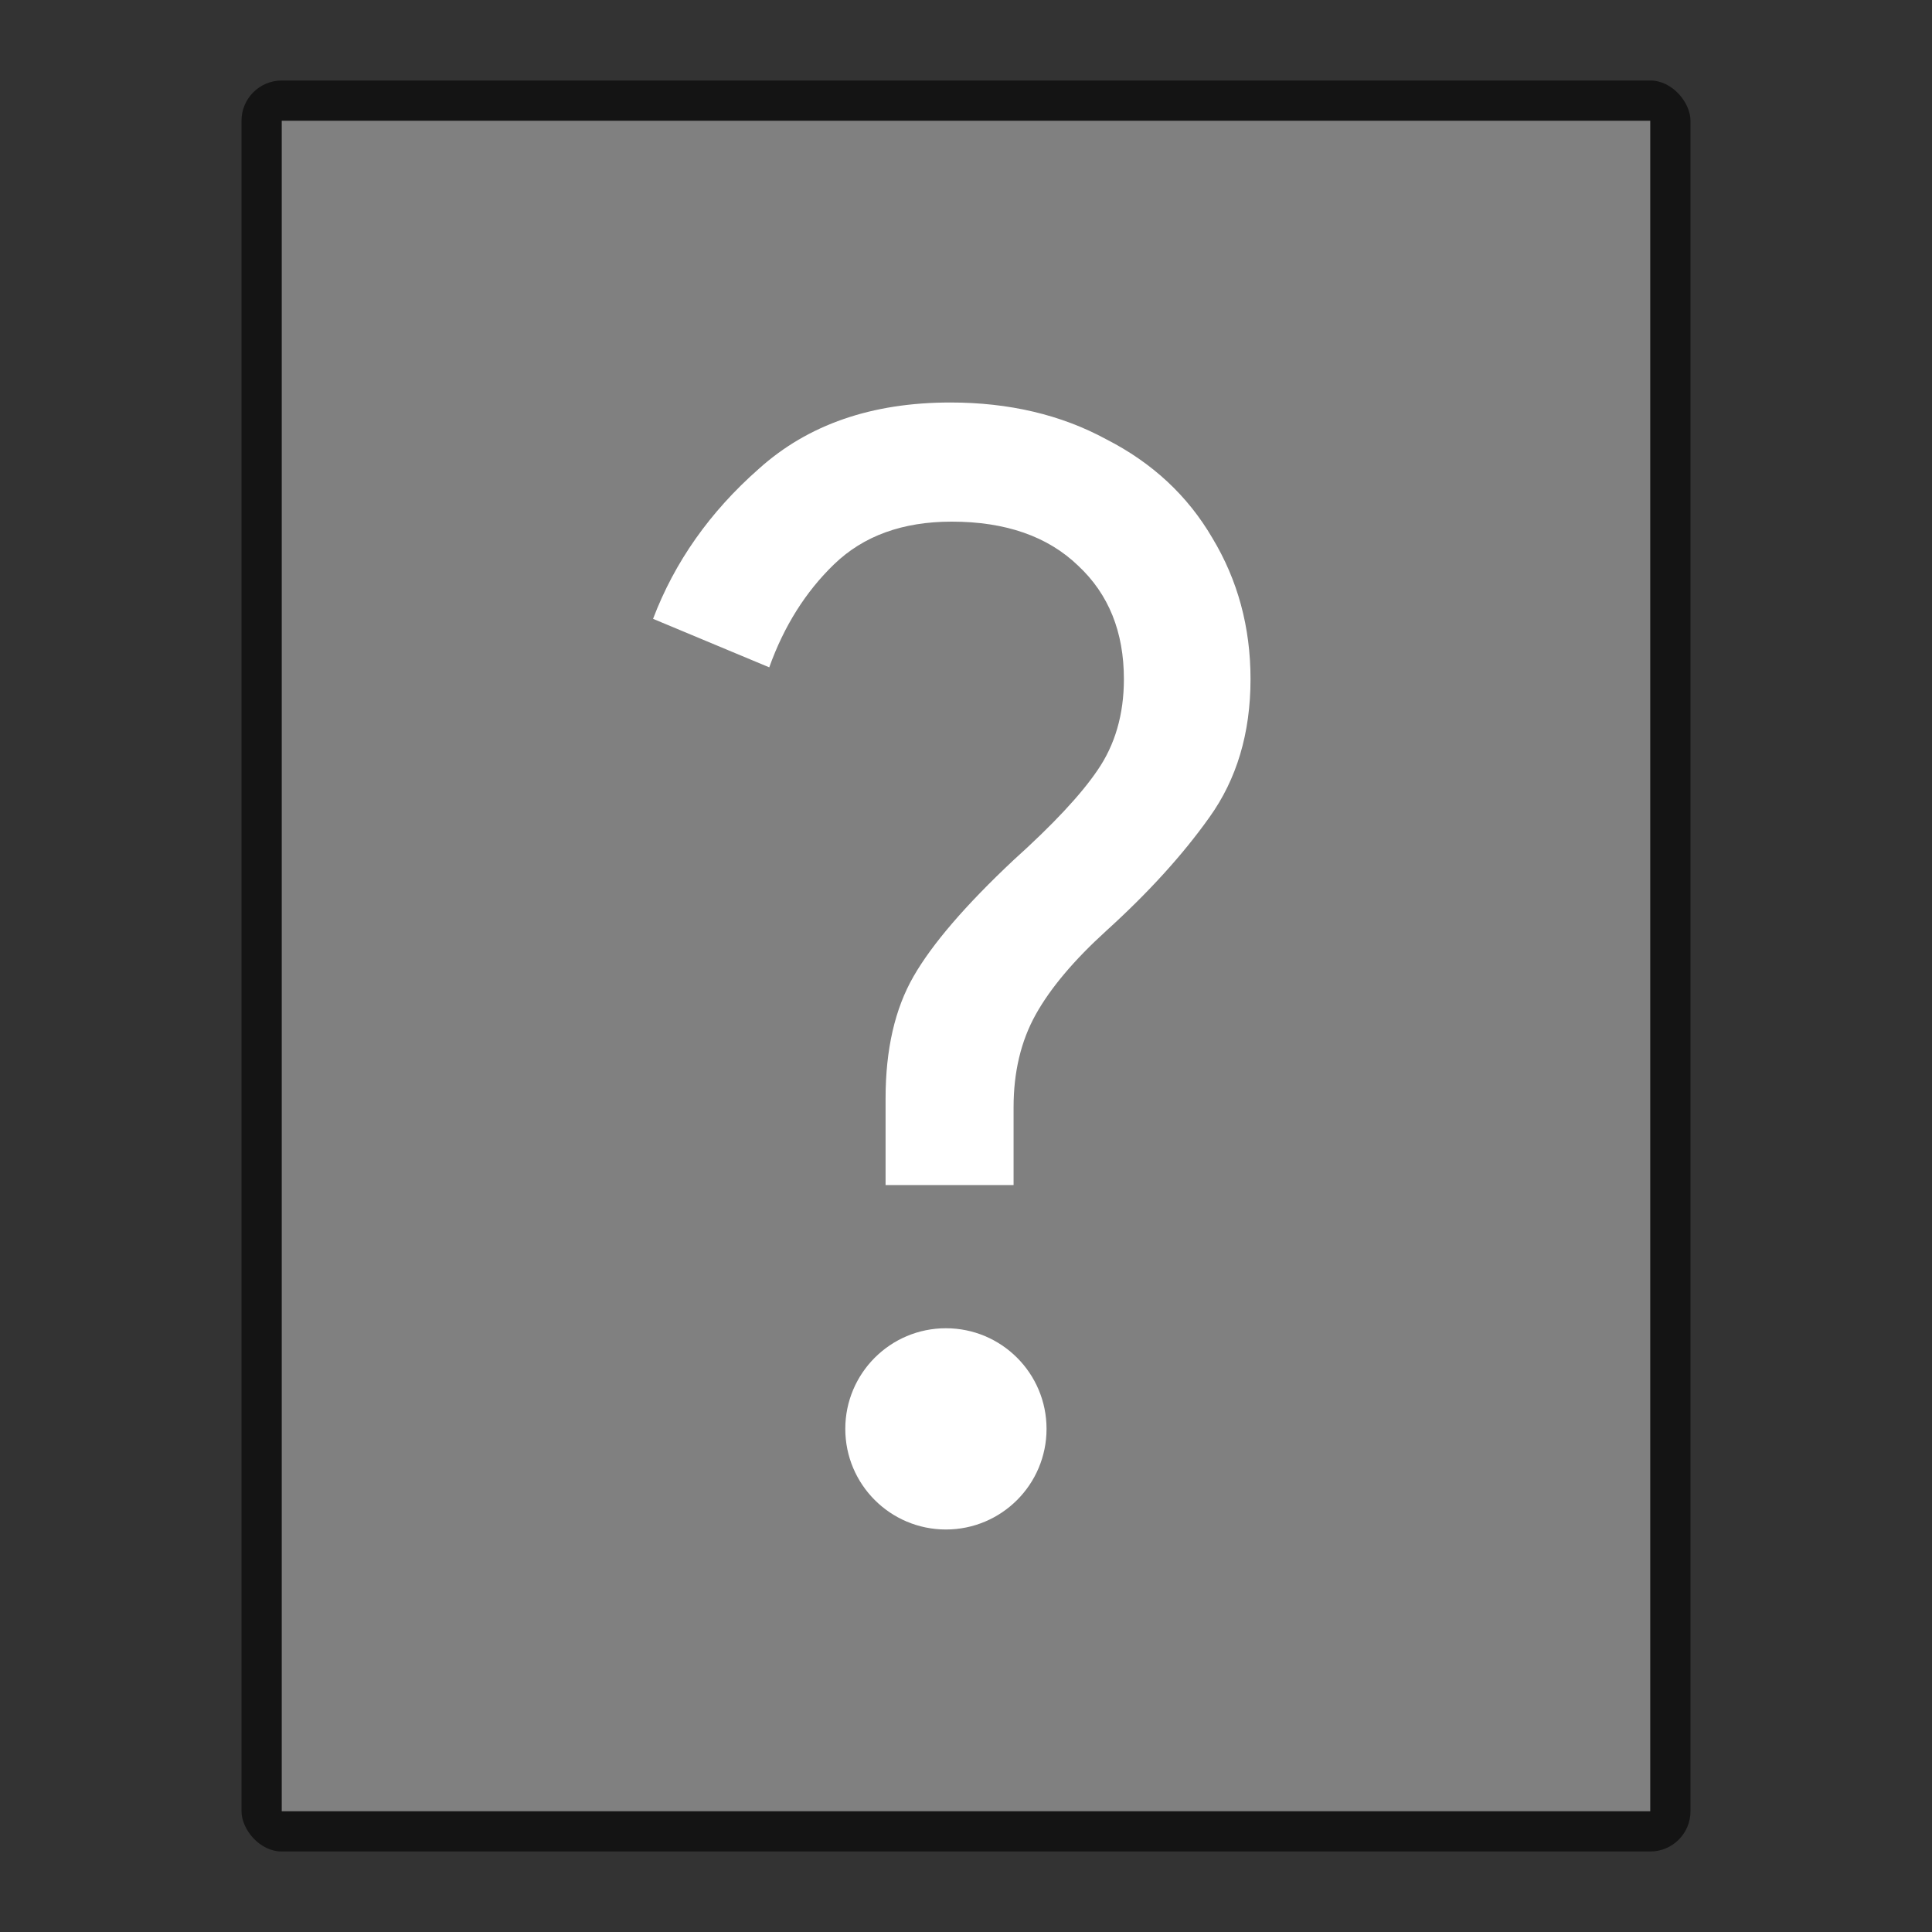 <?xml version="1.0" encoding="UTF-8" standalone="no"?>
<!-- Created with Inkscape (http://www.inkscape.org/) -->

<svg
   width="48"
   height="48"
   viewBox="0 0 48 48"
   version="1.1"
   id="svg5"
   inkscape:version="1.2.1 (9c6d41e410, 2022-07-14)"
   sodipodi:docname="unknown.svg"
   xmlns:inkscape="http://www.inkscape.org/namespaces/inkscape"
   xmlns:sodipodi="http://sodipodi.sourceforge.net/DTD/sodipodi-0.dtd"
   xmlns="http://www.w3.org/2000/svg"
   xmlns:svg="http://www.w3.org/2000/svg">
  <rect x="0" y="0" width="48" height="48" fill="#333333" stroke="none"/>
  <sodipodi:namedview
     id="namedview7"
     pagecolor="#ffffff"
     bordercolor="#000000"
     borderopacity="0.25"
     inkscape:showpageshadow="2"
     inkscape:pageopacity="0.0"
     inkscape:pagecheckerboard="0"
     inkscape:deskcolor="#d1d1d1"
     inkscape:document-units="px"
     showgrid="false"
     inkscape:zoom="16.458333"
     inkscape:cx="24.03038"
     inkscape:cy="24.03038"
     inkscape:window-width="1920"
     inkscape:window-height="1007"
     inkscape:window-x="0"
     inkscape:window-y="0"
     inkscape:window-maximized="1"
     inkscape:current-layer="svg5" />
  <defs
     id="defs2" />
  <rect
     style="opacity:0.6;fill:#000000;fill-opacity:1;stroke-width:2;stroke-linejoin:round"
     id="rect234"
     width="36"
     height="44"
     x="6"
     y="2"
     ry="1" />
  <rect
     style="fill:#808080;fill-opacity:1;stroke-width:2.313;stroke-linejoin:round"
     id="rect2307"
     width="34"
     height="42"
     x="7"
     y="3" />
  <path
     id="path14687"
     style="font-size:7.82px;line-height:1.25;font-family:'Google Sans';-inkscape-font-specification:'Google Sans';fill:#ffffff;fill-opacity:1;stroke-width:0.914"
     d="m 23.61,10 c -1.95,0 -3.535,0.548 -4.754,1.645 -1.219,1.072 -2.095,2.317 -2.631,3.73 l 2.887,1.205 c 0.366,-1.024 0.903,-1.876 1.609,-2.559 0.731,-0.707 1.705,-1.061 2.924,-1.061 1.34,0 2.389,0.367 3.145,1.098 0.756,0.707 1.133,1.645 1.133,2.814 0,0.877 -0.22,1.634 -0.658,2.268 -0.414,0.609 -1.109,1.351 -2.084,2.229 -1.194,1.121 -2.021,2.084 -2.484,2.889 -0.463,0.804 -0.695,1.815 -0.695,3.033 v 2.152 h 3.18 v -1.932 c 0,-0.877 0.183,-1.645 0.549,-2.303 0.366,-0.658 0.952,-1.353 1.756,-2.084 1.048,-0.95 1.901,-1.89 2.559,-2.816 0.682,-0.95 1.023,-2.095 1.023,-3.436 0,-1.292 -0.318,-2.462 -0.951,-3.51 C 29.506,12.315 28.63,11.499 27.485,10.914 26.364,10.305 25.072,10 23.61,10 Z m -0.109,23 c -1.381,0 -2.5,1.119 -2.5,2.5 0,1.381 1.119,2.5 2.5,2.5 1.381,0 2.5,-1.119 2.5,-2.5 0,-1.381 -1.119,-2.5 -2.5,-2.5 z"
     sodipodi:nodetypes="sccccscsccssccssccsccssssss" />
</svg>
